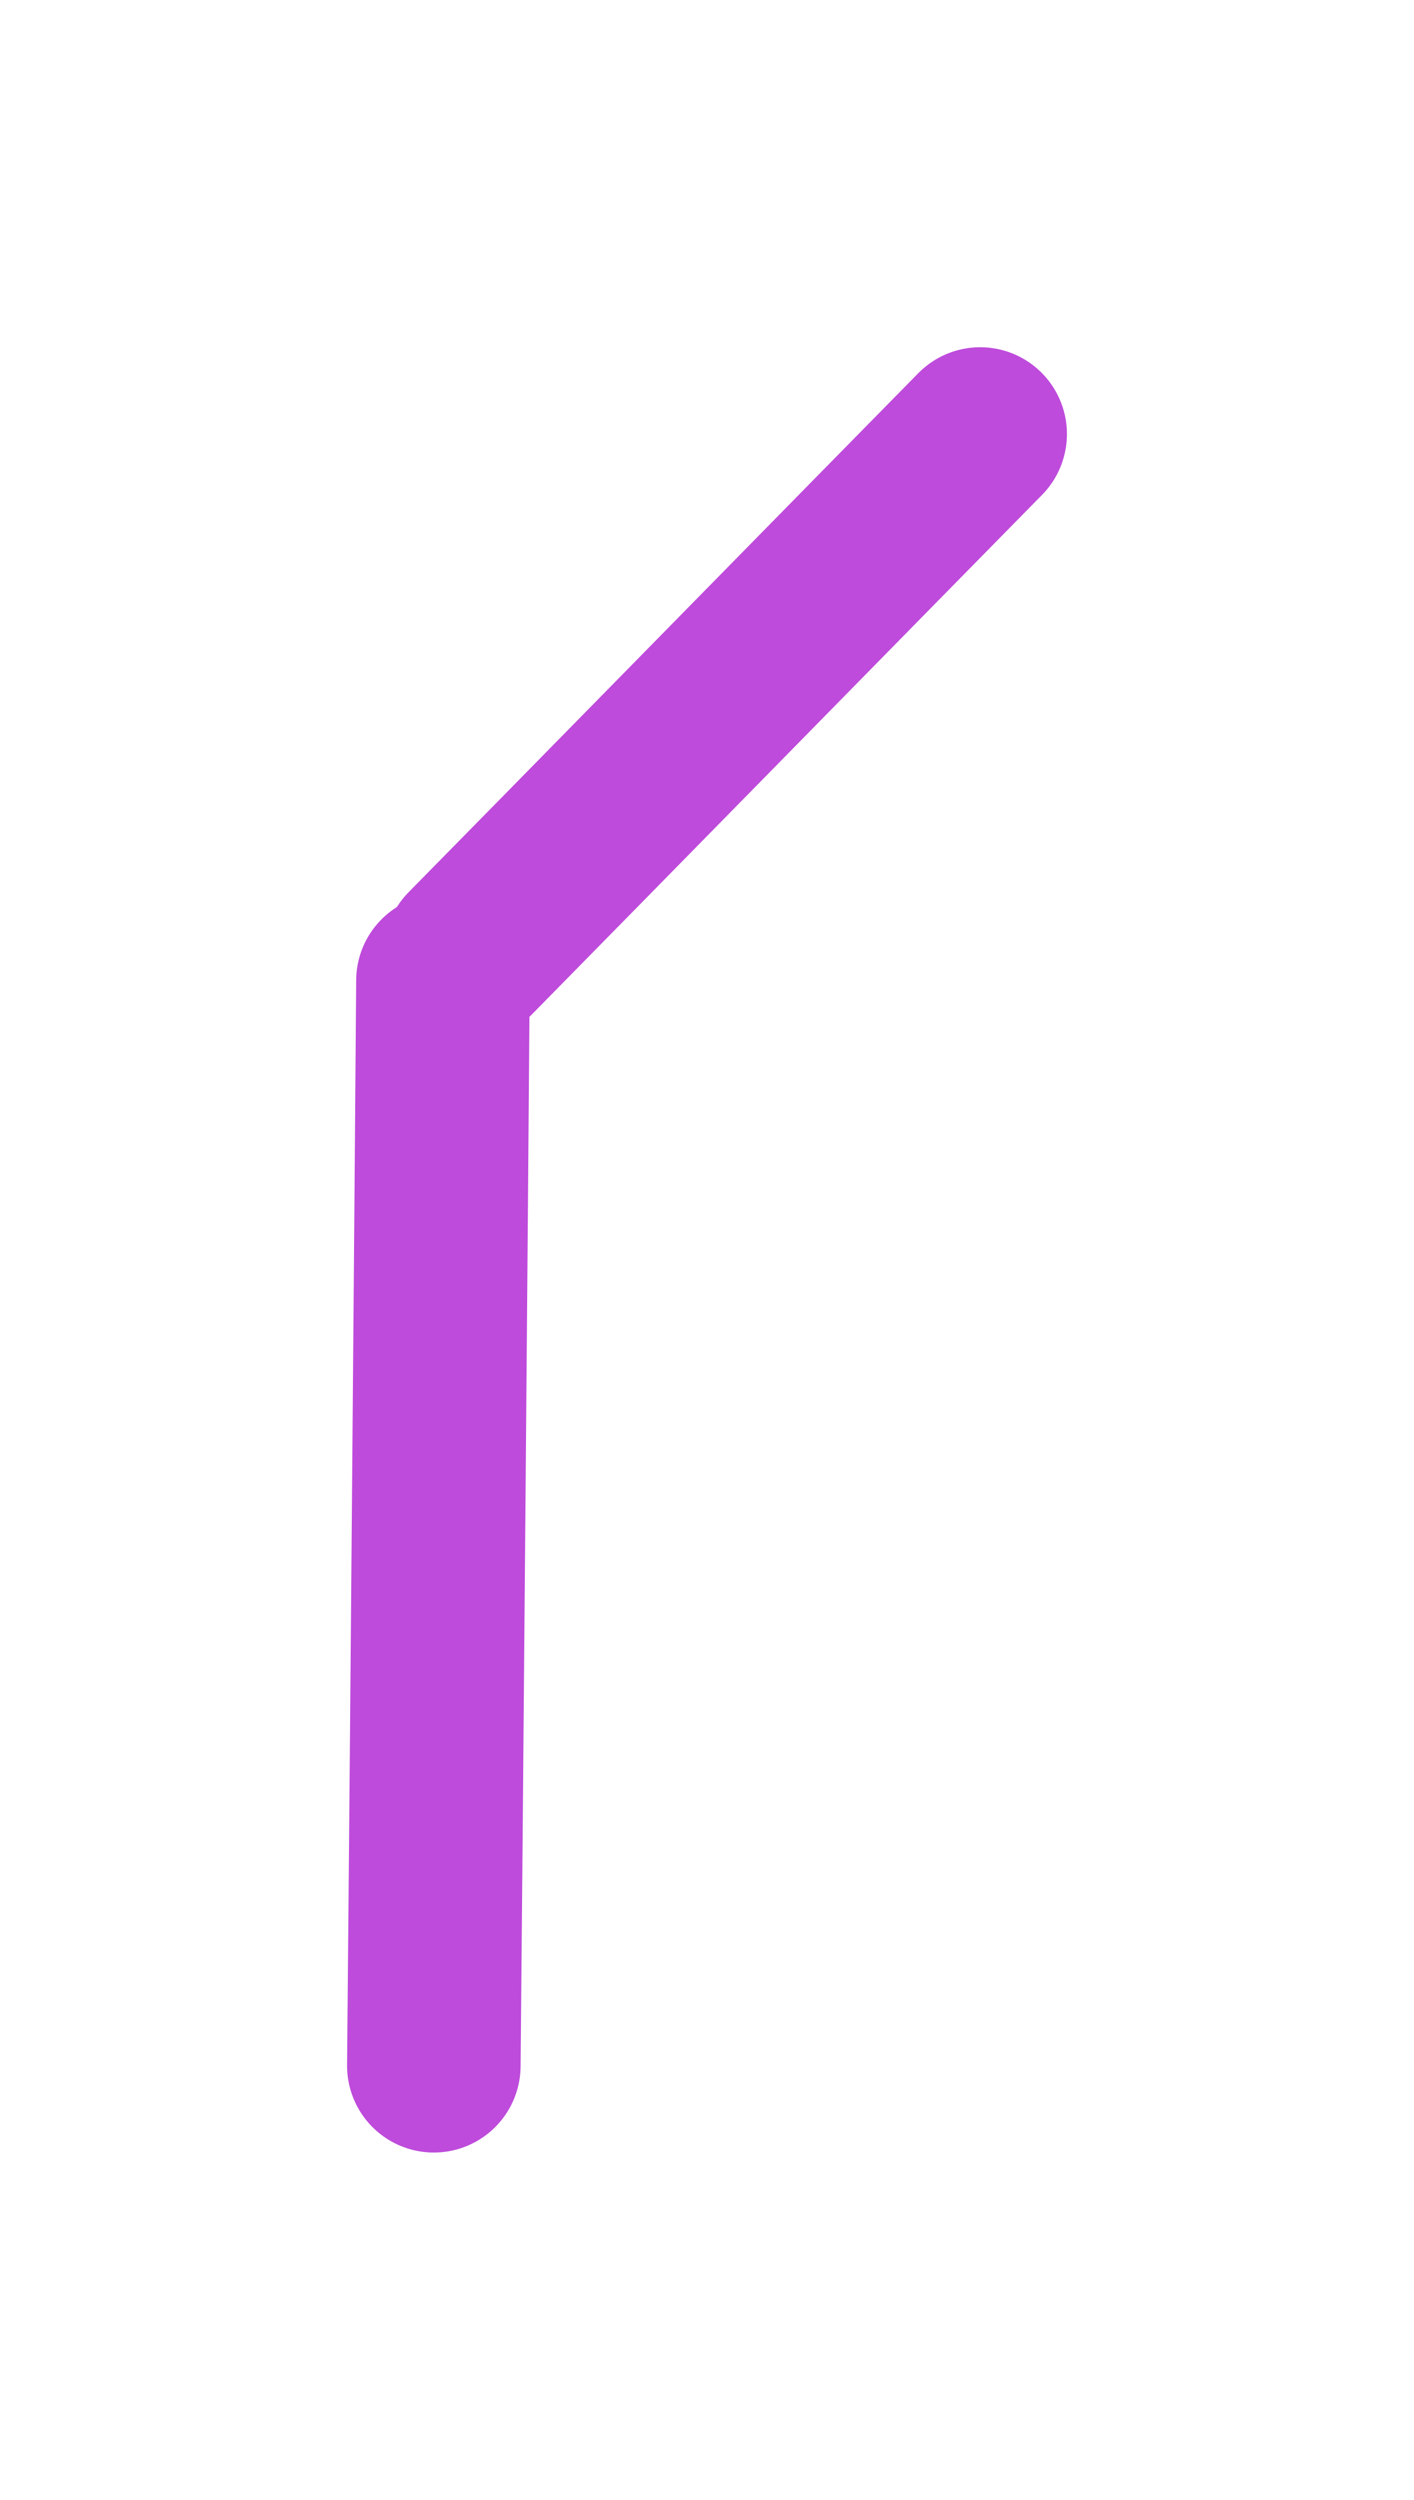 <svg version="1.1" xmlns="http://www.w3.org/2000/svg" viewBox="0 0 32.593 57.598" width="32.593" height="57.598"><defs><style class="style-fonts">
      </style></defs><rect x="0" y="0" width="32.593" height="57.598" fill="transparent"></rect><g stroke-linecap="round"><g transform="translate(22.593 10) rotate(0 -5.877 5.982)"><path d="M0 0 C-1.96 1.99, -9.79 9.97, -11.75 11.96 M0 0 C-1.96 1.99, -9.79 9.97, -11.75 11.96" stroke="#be4bdb" stroke-width="4" fill="none"></path></g></g><mask></mask><g stroke-linecap="round"><g transform="translate(10.21 22.593) rotate(0 -0.105 12.502)"><path d="M0 0 C-0.03 4.17, -0.17 20.84, -0.21 25 M0 0 C-0.03 4.17, -0.17 20.84, -0.21 25" stroke="#be4bdb" stroke-width="4" fill="none"></path></g></g><mask></mask></svg>